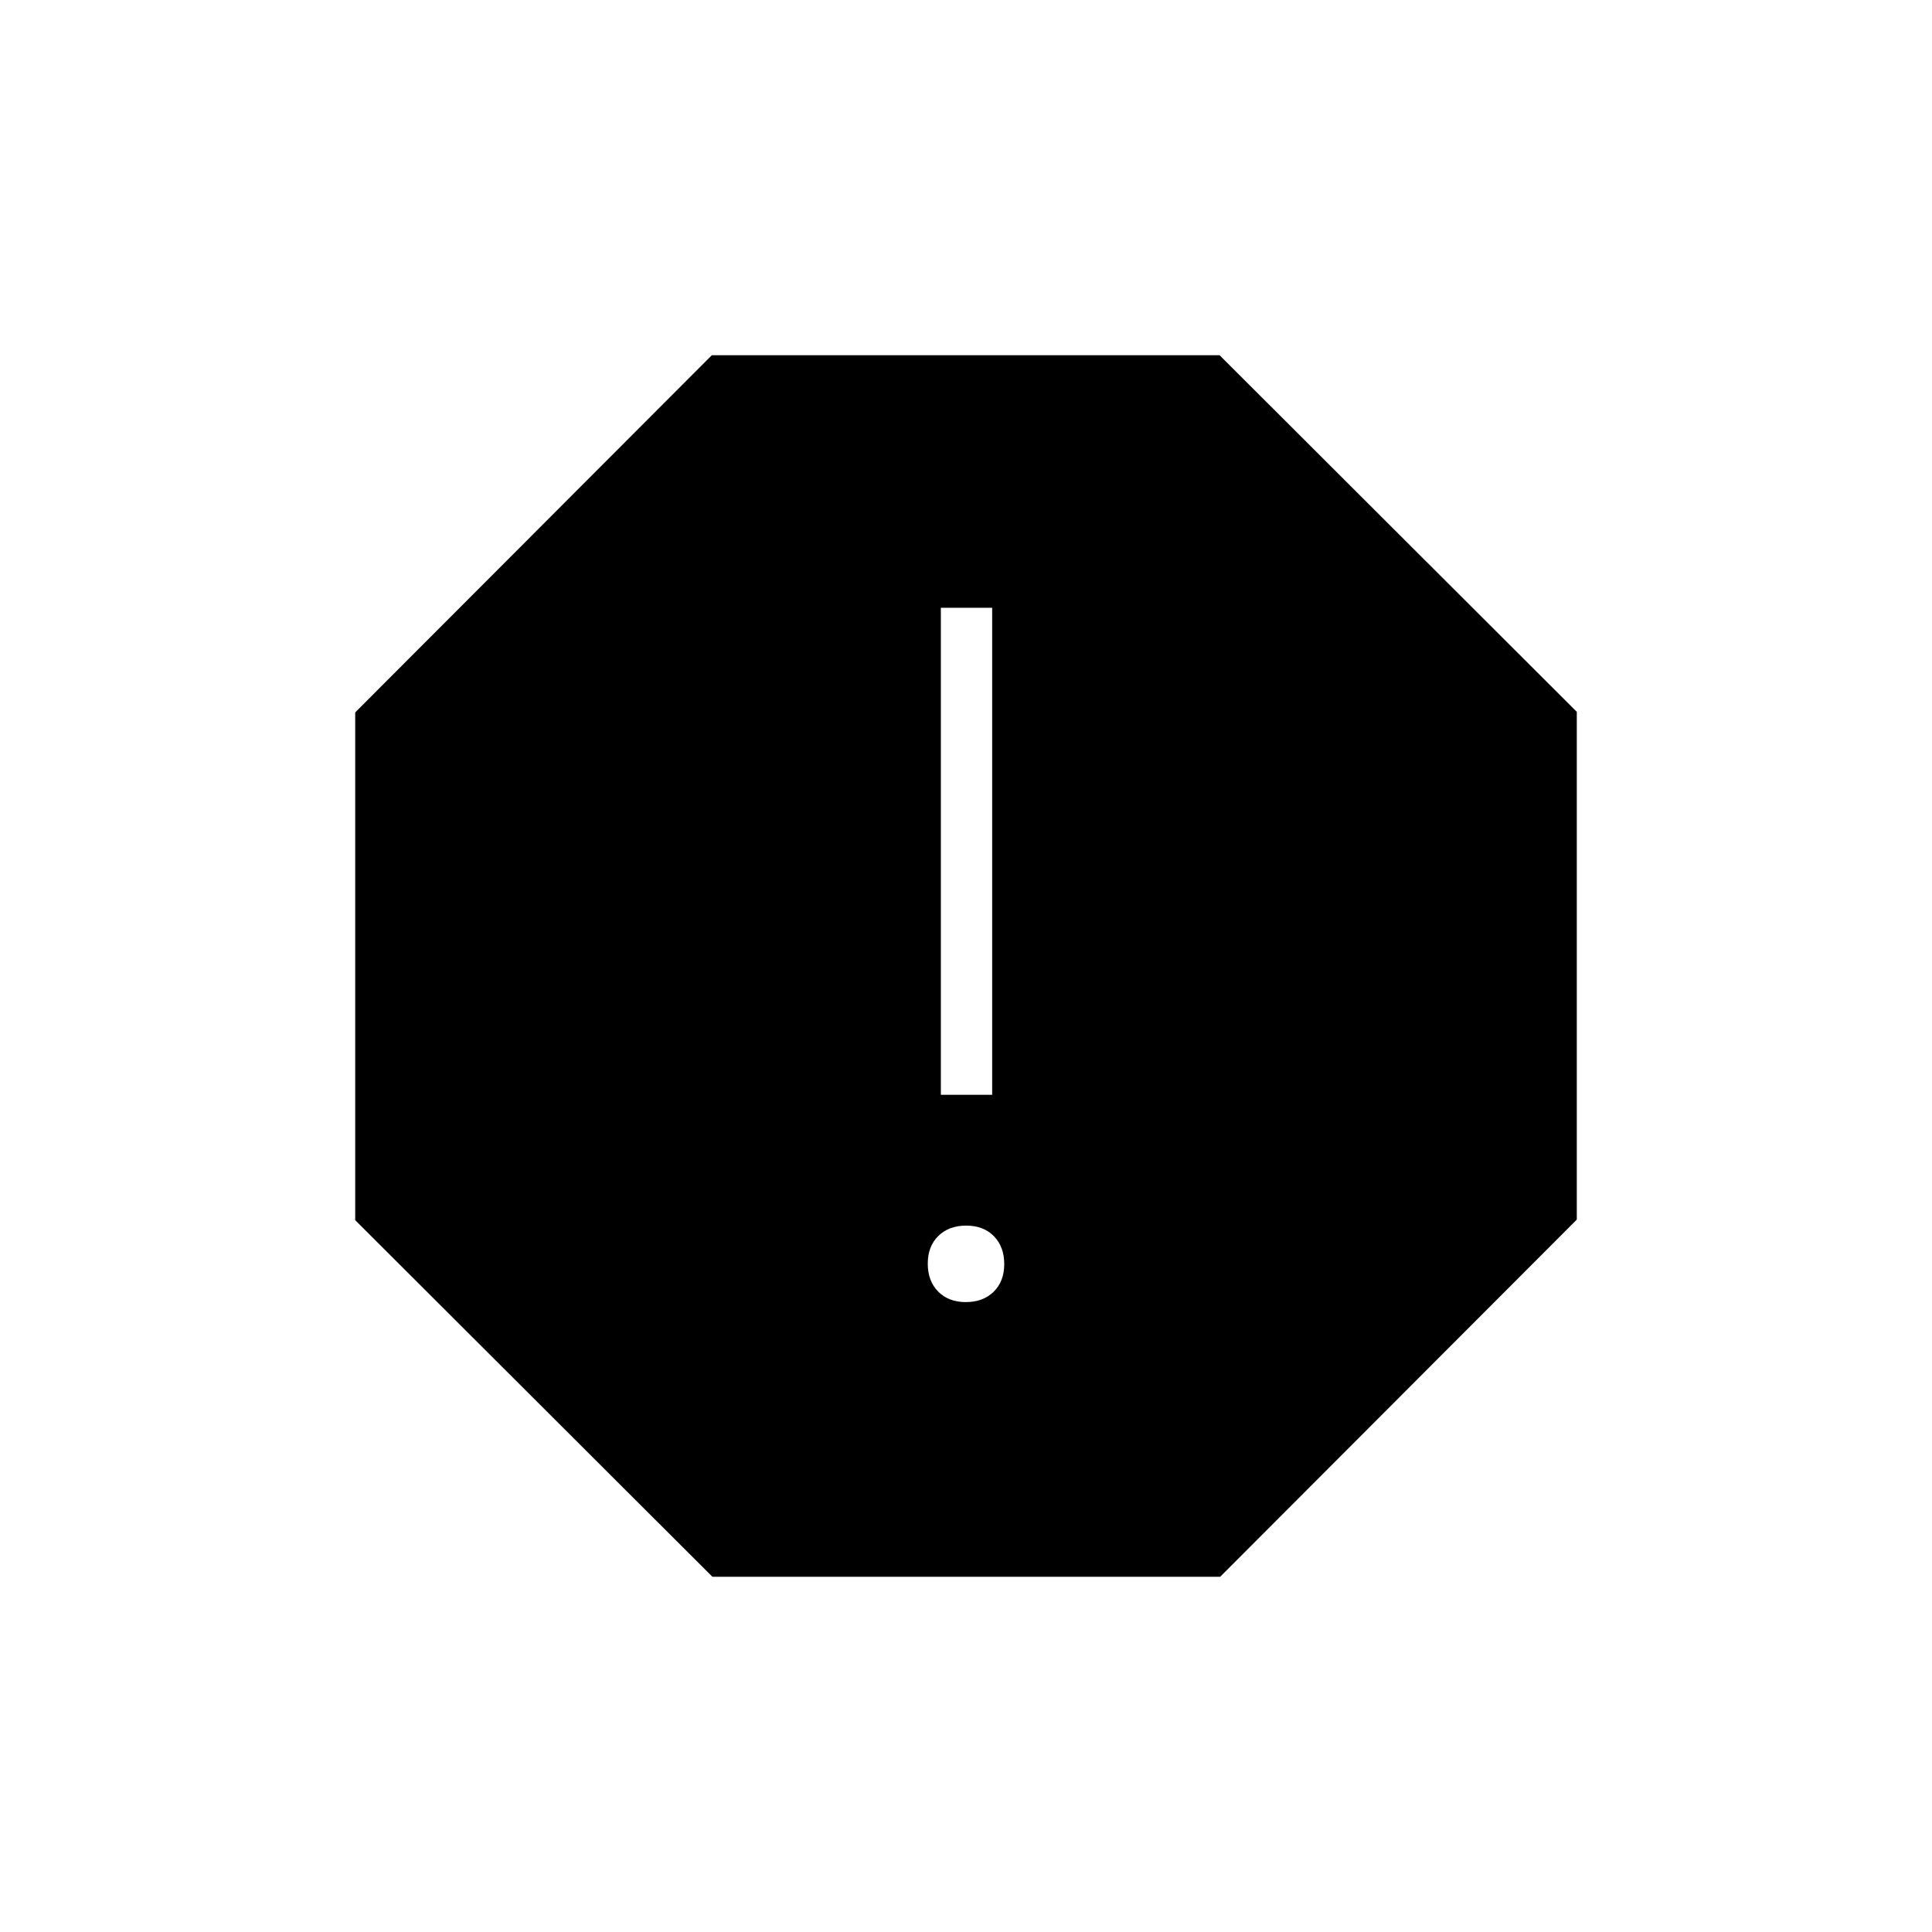 <svg xmlns="http://www.w3.org/2000/svg" height="24" viewBox="0 96 960 960" width="24"><path d="M479.895 743q8.605 0 13.855-5.145 5.25-5.144 5.25-13.75 0-8.605-5.145-13.855-5.144-5.25-13.75-5.25-8.605 0-13.855 5.145-5.25 5.144-5.25 13.75 0 8.605 5.145 13.855 5.144 5.25 13.75 5.25ZM467.5 640H493V398h-25.5v242ZM354 879.5 176.5 702.294V450l177.206-177.5H606l177.5 177.206V702L606.294 879.5H354Z"/></svg>